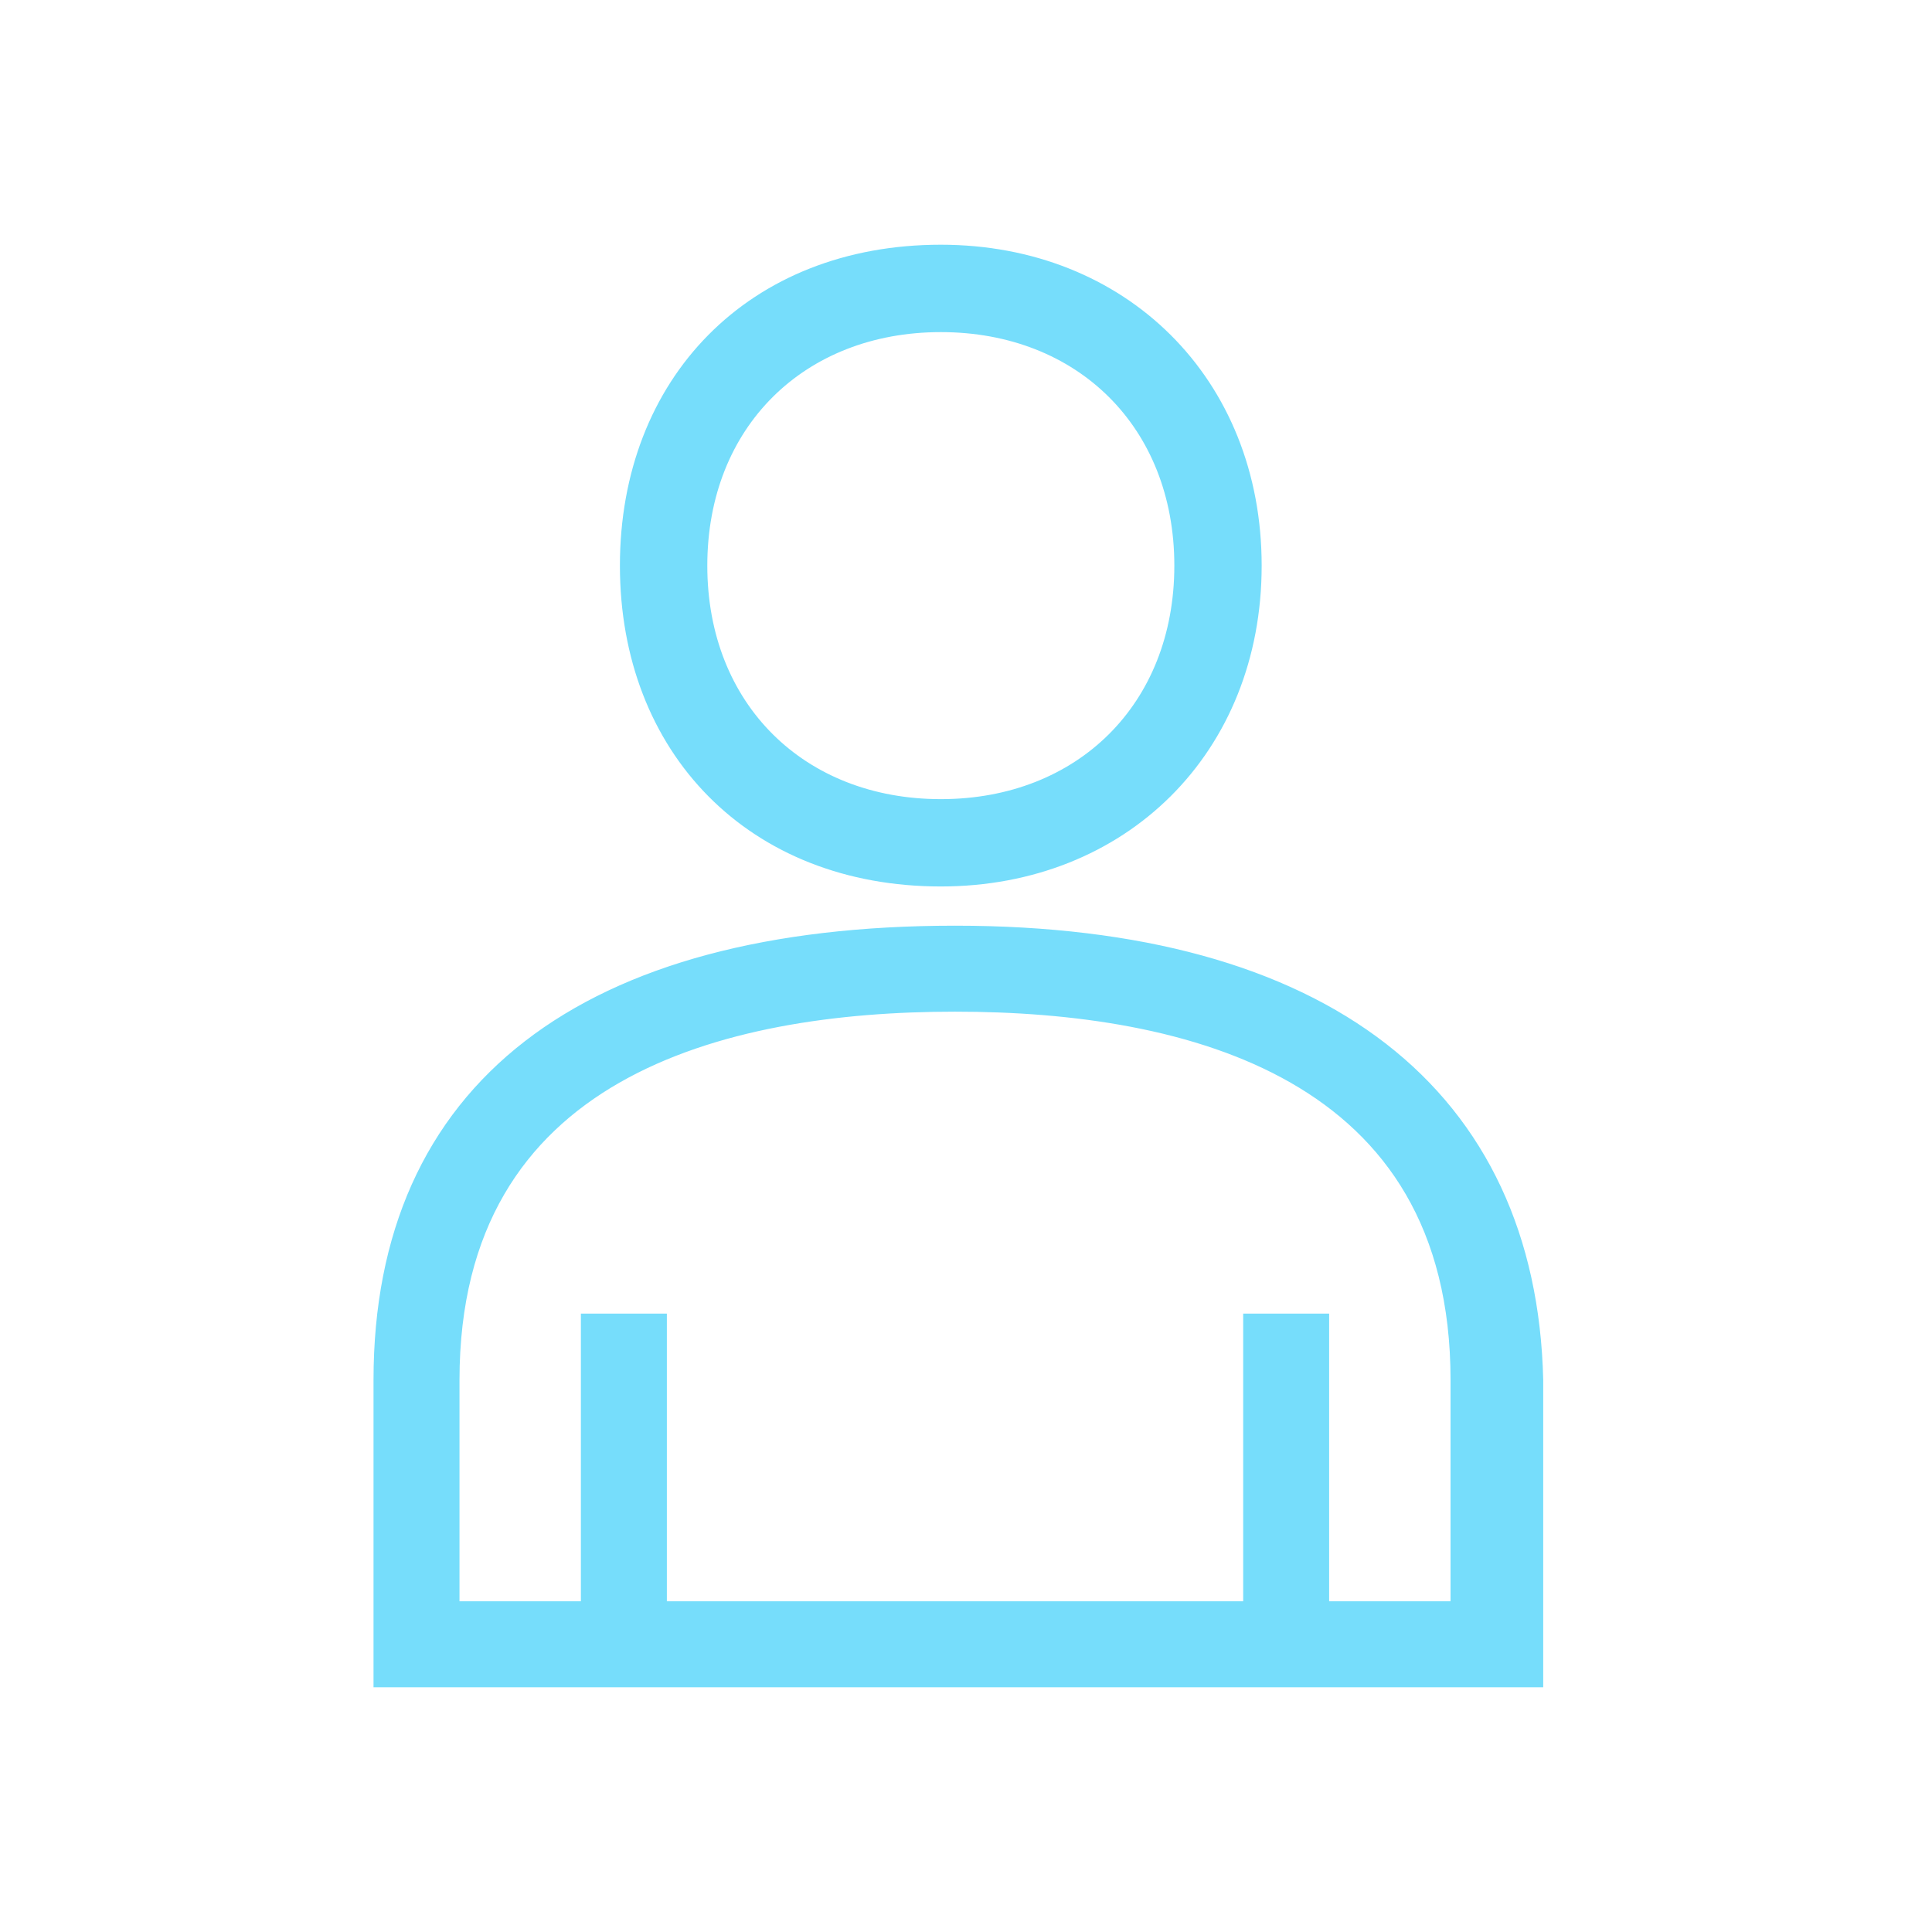 <?xml version="1.0" encoding="UTF-8"?>
<svg width="30px" height="30px" viewBox="0 0 30 30" version="1.1" xmlns="http://www.w3.org/2000/svg" xmlns:xlink="http://www.w3.org/1999/xlink">
    <title>icon/administrator-focus</title>
    <g id="icon/administrator-focus" stroke="none" stroke-width="1" fill="none" fill-rule="evenodd">
        <g id="Group" transform="translate(6, 4)" fill="#76DDFB" fill-rule="nonzero" stroke="#76DDFB" stroke-width="0.4">
            <path d="M8.829,10.574 C3.116,10.574 0,12.963 0,17.429 L0,22 L17.243,22 L17.763,22 L17.763,17.429 C17.659,13.067 14.543,10.574 8.829,10.574 Z M16.724,21.065 L14.439,21.065 L14.439,16.598 L13.504,16.598 L13.504,21.065 L4.155,21.065 L4.155,16.598 L3.22,16.598 L3.22,21.065 L0.935,21.065 L0.935,17.429 C0.935,12.547 5.194,11.509 8.829,11.509 C12.465,11.509 16.724,12.547 16.724,17.429 L16.724,21.065 Z" id="Shape"></path>
            <path d="M8.609,9.565 C11.372,9.565 13.391,7.58 13.391,4.783 C13.391,1.985 11.372,0 8.609,0 C5.739,0 3.826,1.985 3.826,4.783 C3.826,7.58 5.739,9.565 8.609,9.565 Z M8.609,0.957 C10.841,0.957 12.435,2.522 12.435,4.783 C12.435,7.043 10.841,8.609 8.609,8.609 C6.377,8.609 4.783,7.043 4.783,4.783 C4.783,2.522 6.377,0.957 8.609,0.957 Z" id="Shape"></path>
        </g>
    </g>
</svg>